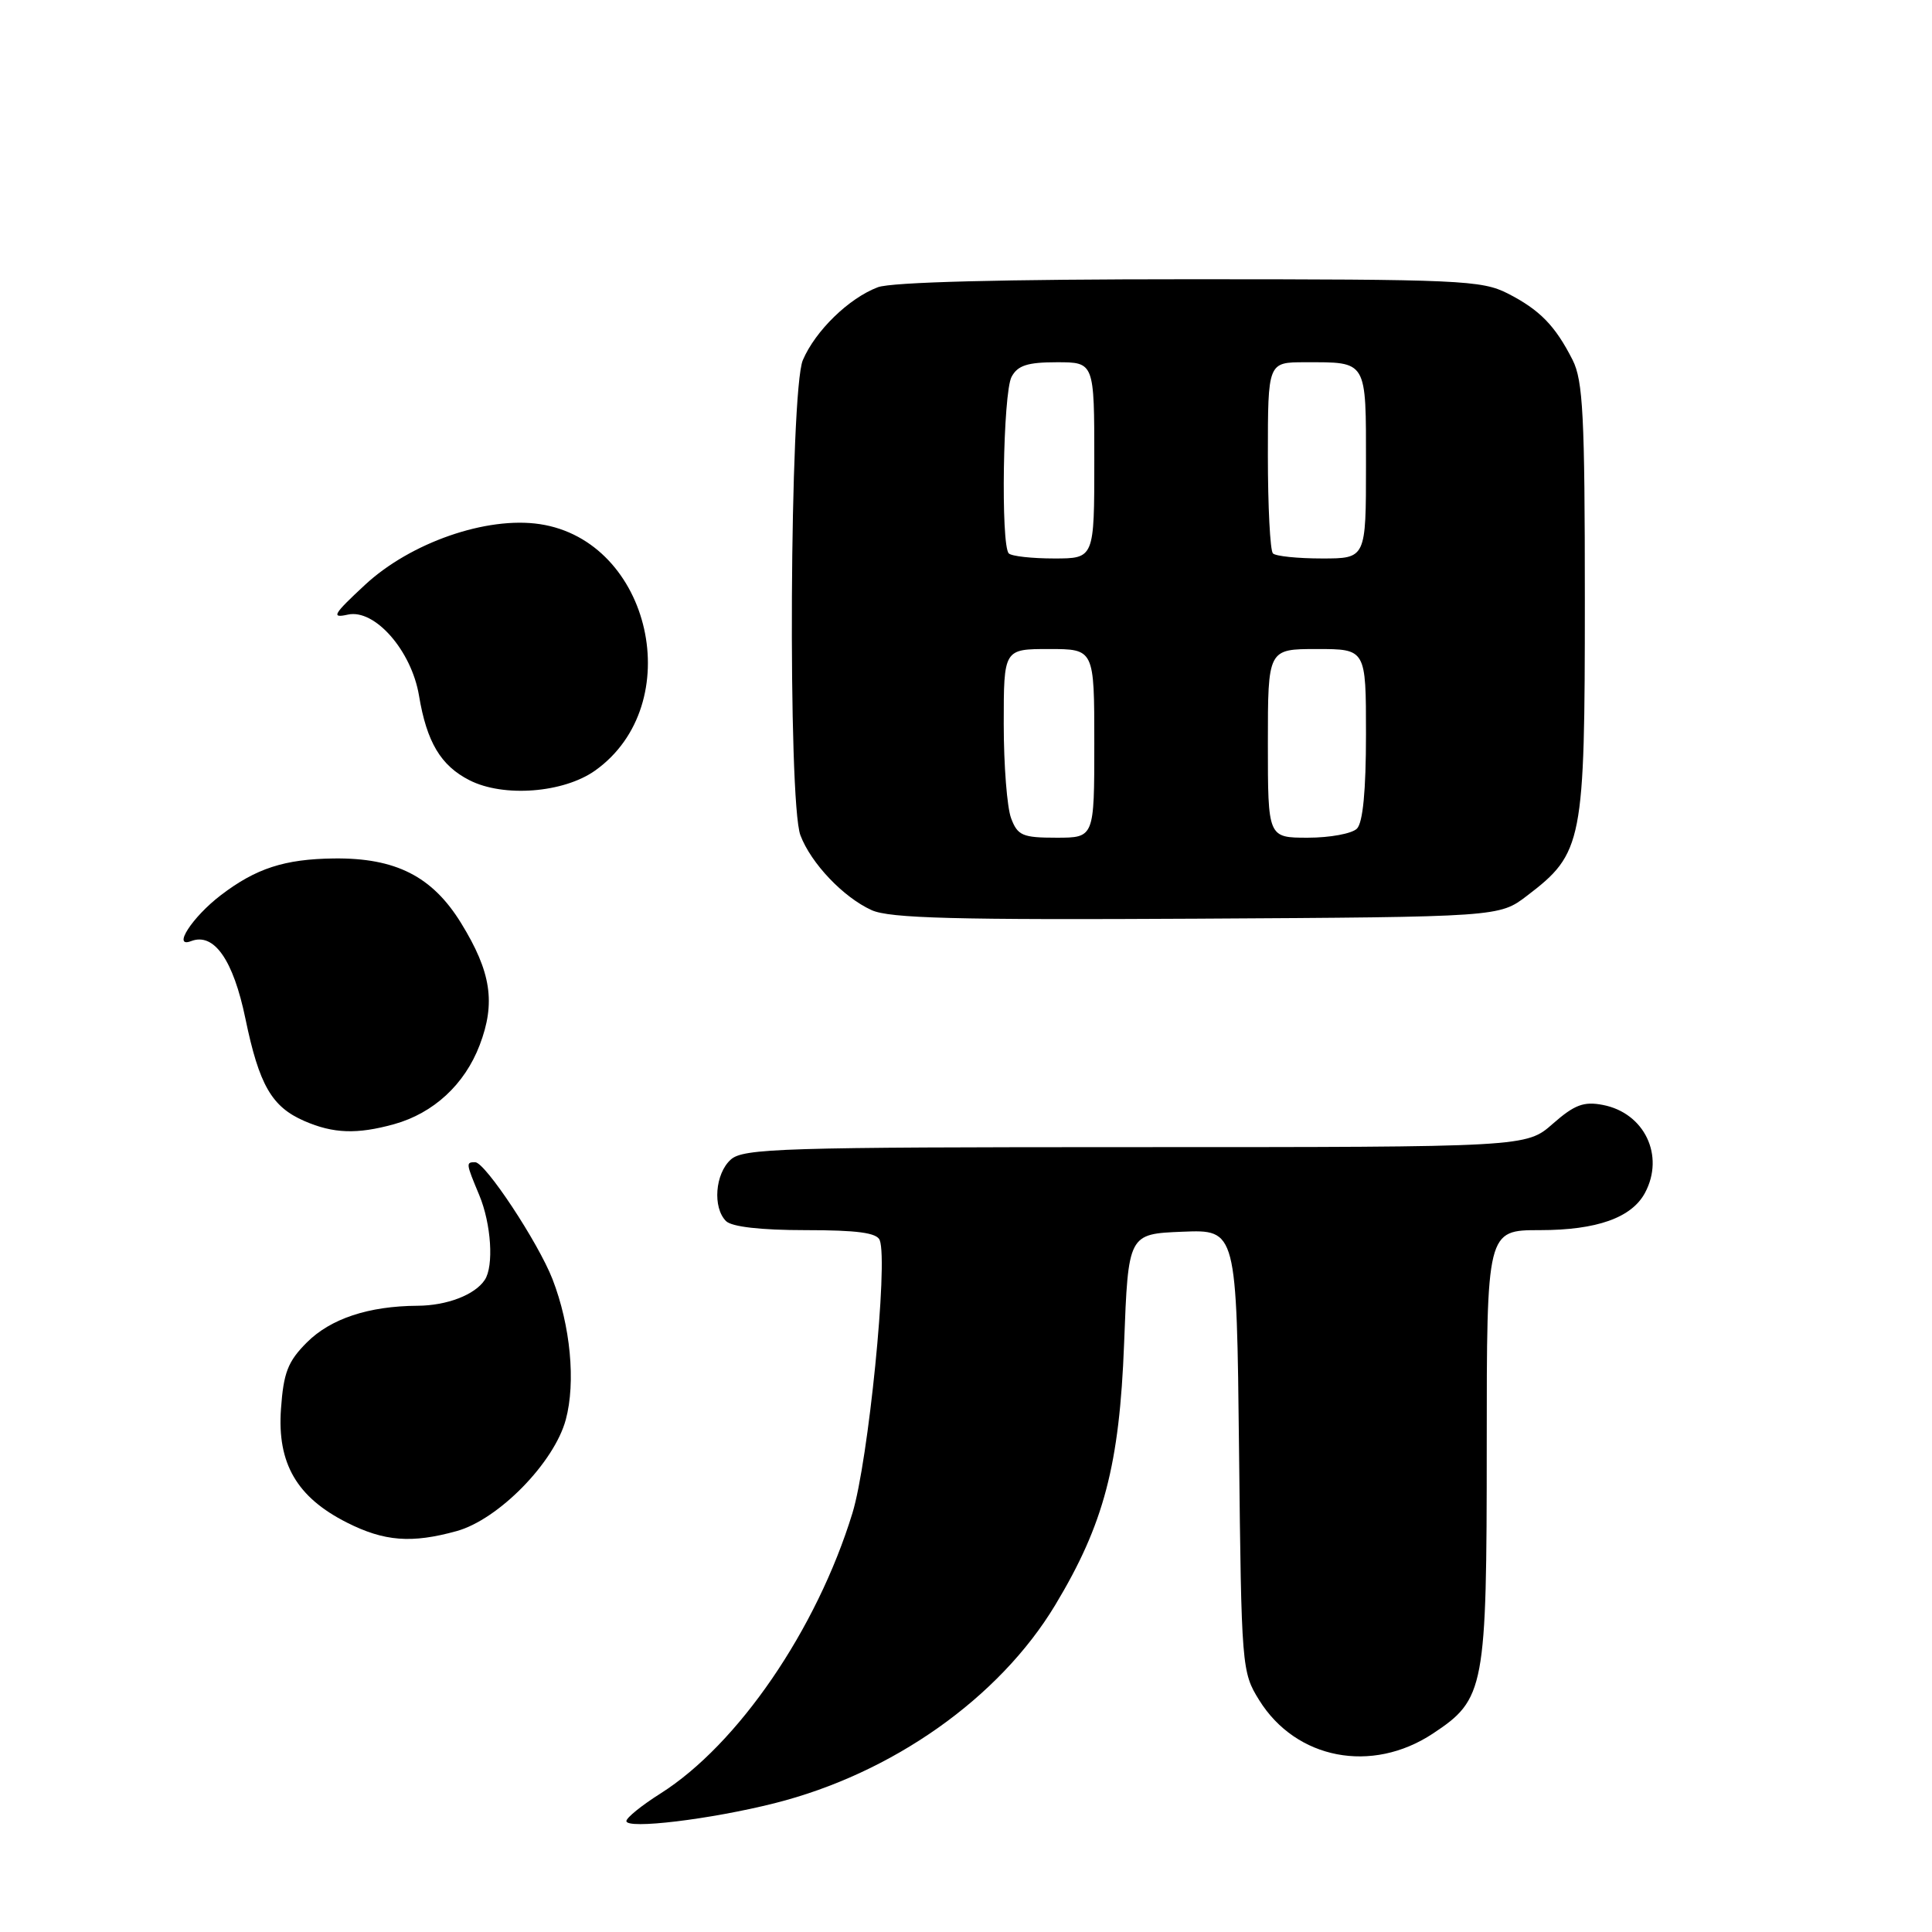<?xml version="1.0" encoding="UTF-8" standalone="no"?>
<!DOCTYPE svg PUBLIC "-//W3C//DTD SVG 1.1//EN" "http://www.w3.org/Graphics/SVG/1.1/DTD/svg11.dtd" >
<svg xmlns="http://www.w3.org/2000/svg" xmlns:xlink="http://www.w3.org/1999/xlink" version="1.1" viewBox="0 0 256 256">
 <g >
 <path fill="currentColor"
d=" M 102.62 238.94 C 118.22 235.01 132.40 225.00 139.82 212.68 C 146.27 201.97 148.34 194.12 148.95 178.00 C 149.50 163.50 149.50 163.50 156.68 163.21 C 163.86 162.92 163.86 162.92 164.18 192.21 C 164.49 220.95 164.54 221.57 166.85 225.28 C 171.73 233.13 181.77 235.06 189.86 229.71 C 196.75 225.15 197.00 223.83 197.00 191.60 C 197.00 163.00 197.00 163.00 204.05 163.00 C 211.58 163.00 216.20 161.36 217.97 158.06 C 220.61 153.13 217.90 147.47 212.39 146.41 C 209.86 145.92 208.63 146.38 205.76 148.90 C 202.24 152.00 202.24 152.00 150.45 152.00 C 103.66 152.00 98.48 152.16 96.83 153.65 C 94.75 155.53 94.41 160.01 96.20 161.80 C 96.96 162.56 100.81 163.00 106.73 163.00 C 113.59 163.00 116.20 163.35 116.57 164.33 C 117.70 167.27 115.06 193.64 112.95 200.50 C 108.22 215.92 97.77 231.17 87.50 237.66 C 85.03 239.22 83.00 240.86 83.00 241.30 C 83.00 242.42 94.12 241.08 102.62 238.94 Z  M 60.50 202.88 C 66.05 201.35 73.44 193.80 74.97 188.11 C 76.31 183.15 75.59 175.64 73.21 169.50 C 71.31 164.62 64.29 154.00 62.96 154.00 C 61.72 154.00 61.73 154.11 63.50 158.35 C 65.09 162.15 65.46 167.77 64.23 169.60 C 62.92 171.58 59.21 173.00 55.32 173.02 C 48.84 173.06 43.81 174.73 40.66 177.88 C 38.14 180.40 37.57 181.88 37.23 186.70 C 36.72 193.91 39.33 198.40 45.97 201.75 C 50.92 204.25 54.54 204.53 60.50 202.88 Z  M 52.22 148.96 C 57.45 147.50 61.57 143.70 63.56 138.48 C 65.70 132.87 65.08 128.79 61.10 122.32 C 57.29 116.12 52.42 113.65 44.23 113.75 C 37.71 113.83 33.92 115.06 29.27 118.61 C 25.47 121.51 22.77 125.69 25.33 124.70 C 28.36 123.54 30.91 127.19 32.52 134.98 C 34.34 143.77 36.00 146.66 40.33 148.54 C 44.17 150.21 47.30 150.32 52.22 148.96 Z  M 202.34 118.69 C 209.74 113.05 210.00 111.69 210.00 79.49 C 210.00 55.11 209.76 50.43 208.38 47.70 C 206.08 43.16 204.03 41.06 199.79 38.89 C 196.34 37.13 193.39 37.00 157.60 37.00 C 132.85 37.00 118.13 37.38 116.32 38.06 C 112.48 39.51 108.04 43.83 106.38 47.72 C 104.64 51.77 104.37 106.21 106.06 110.68 C 107.46 114.39 111.76 118.91 115.50 120.60 C 117.89 121.68 126.60 121.91 158.58 121.73 C 198.66 121.50 198.66 121.50 202.34 118.69 Z  M 78.86 102.10 C 91.16 93.34 86.30 71.67 71.53 69.45 C 64.47 68.39 54.37 71.91 48.35 77.51 C 44.14 81.42 43.84 81.94 46.09 81.44 C 49.65 80.65 54.52 86.20 55.52 92.17 C 56.54 98.32 58.40 101.45 62.20 103.38 C 66.72 105.69 74.68 105.07 78.86 102.10 Z  M 133.98 108.43 C 133.44 107.02 133.00 101.40 133.00 95.93 C 133.00 86.00 133.00 86.00 139.00 86.00 C 145.00 86.00 145.00 86.00 145.00 98.50 C 145.00 111.00 145.00 111.00 139.98 111.00 C 135.50 111.00 134.84 110.72 133.98 108.43 Z  M 168.00 98.50 C 168.00 86.00 168.00 86.00 174.50 86.00 C 181.00 86.00 181.00 86.00 181.00 97.30 C 181.00 104.76 180.59 109.01 179.80 109.80 C 179.14 110.46 176.22 111.00 173.30 111.00 C 168.00 111.00 168.00 111.00 168.00 98.50 Z  M 133.67 73.33 C 132.59 72.25 132.90 52.05 134.04 49.93 C 134.85 48.42 136.15 48.00 140.04 48.00 C 145.00 48.00 145.00 48.00 145.00 61.00 C 145.00 74.00 145.00 74.00 139.67 74.00 C 136.73 74.00 134.03 73.70 133.67 73.33 Z  M 168.67 73.33 C 168.30 72.97 168.00 67.12 168.00 60.33 C 168.00 48.00 168.00 48.00 172.92 48.00 C 181.23 48.00 181.00 47.61 181.00 61.61 C 181.00 74.00 181.00 74.00 175.17 74.00 C 171.96 74.00 169.03 73.70 168.67 73.33 Z "/>
</g>
</svg>